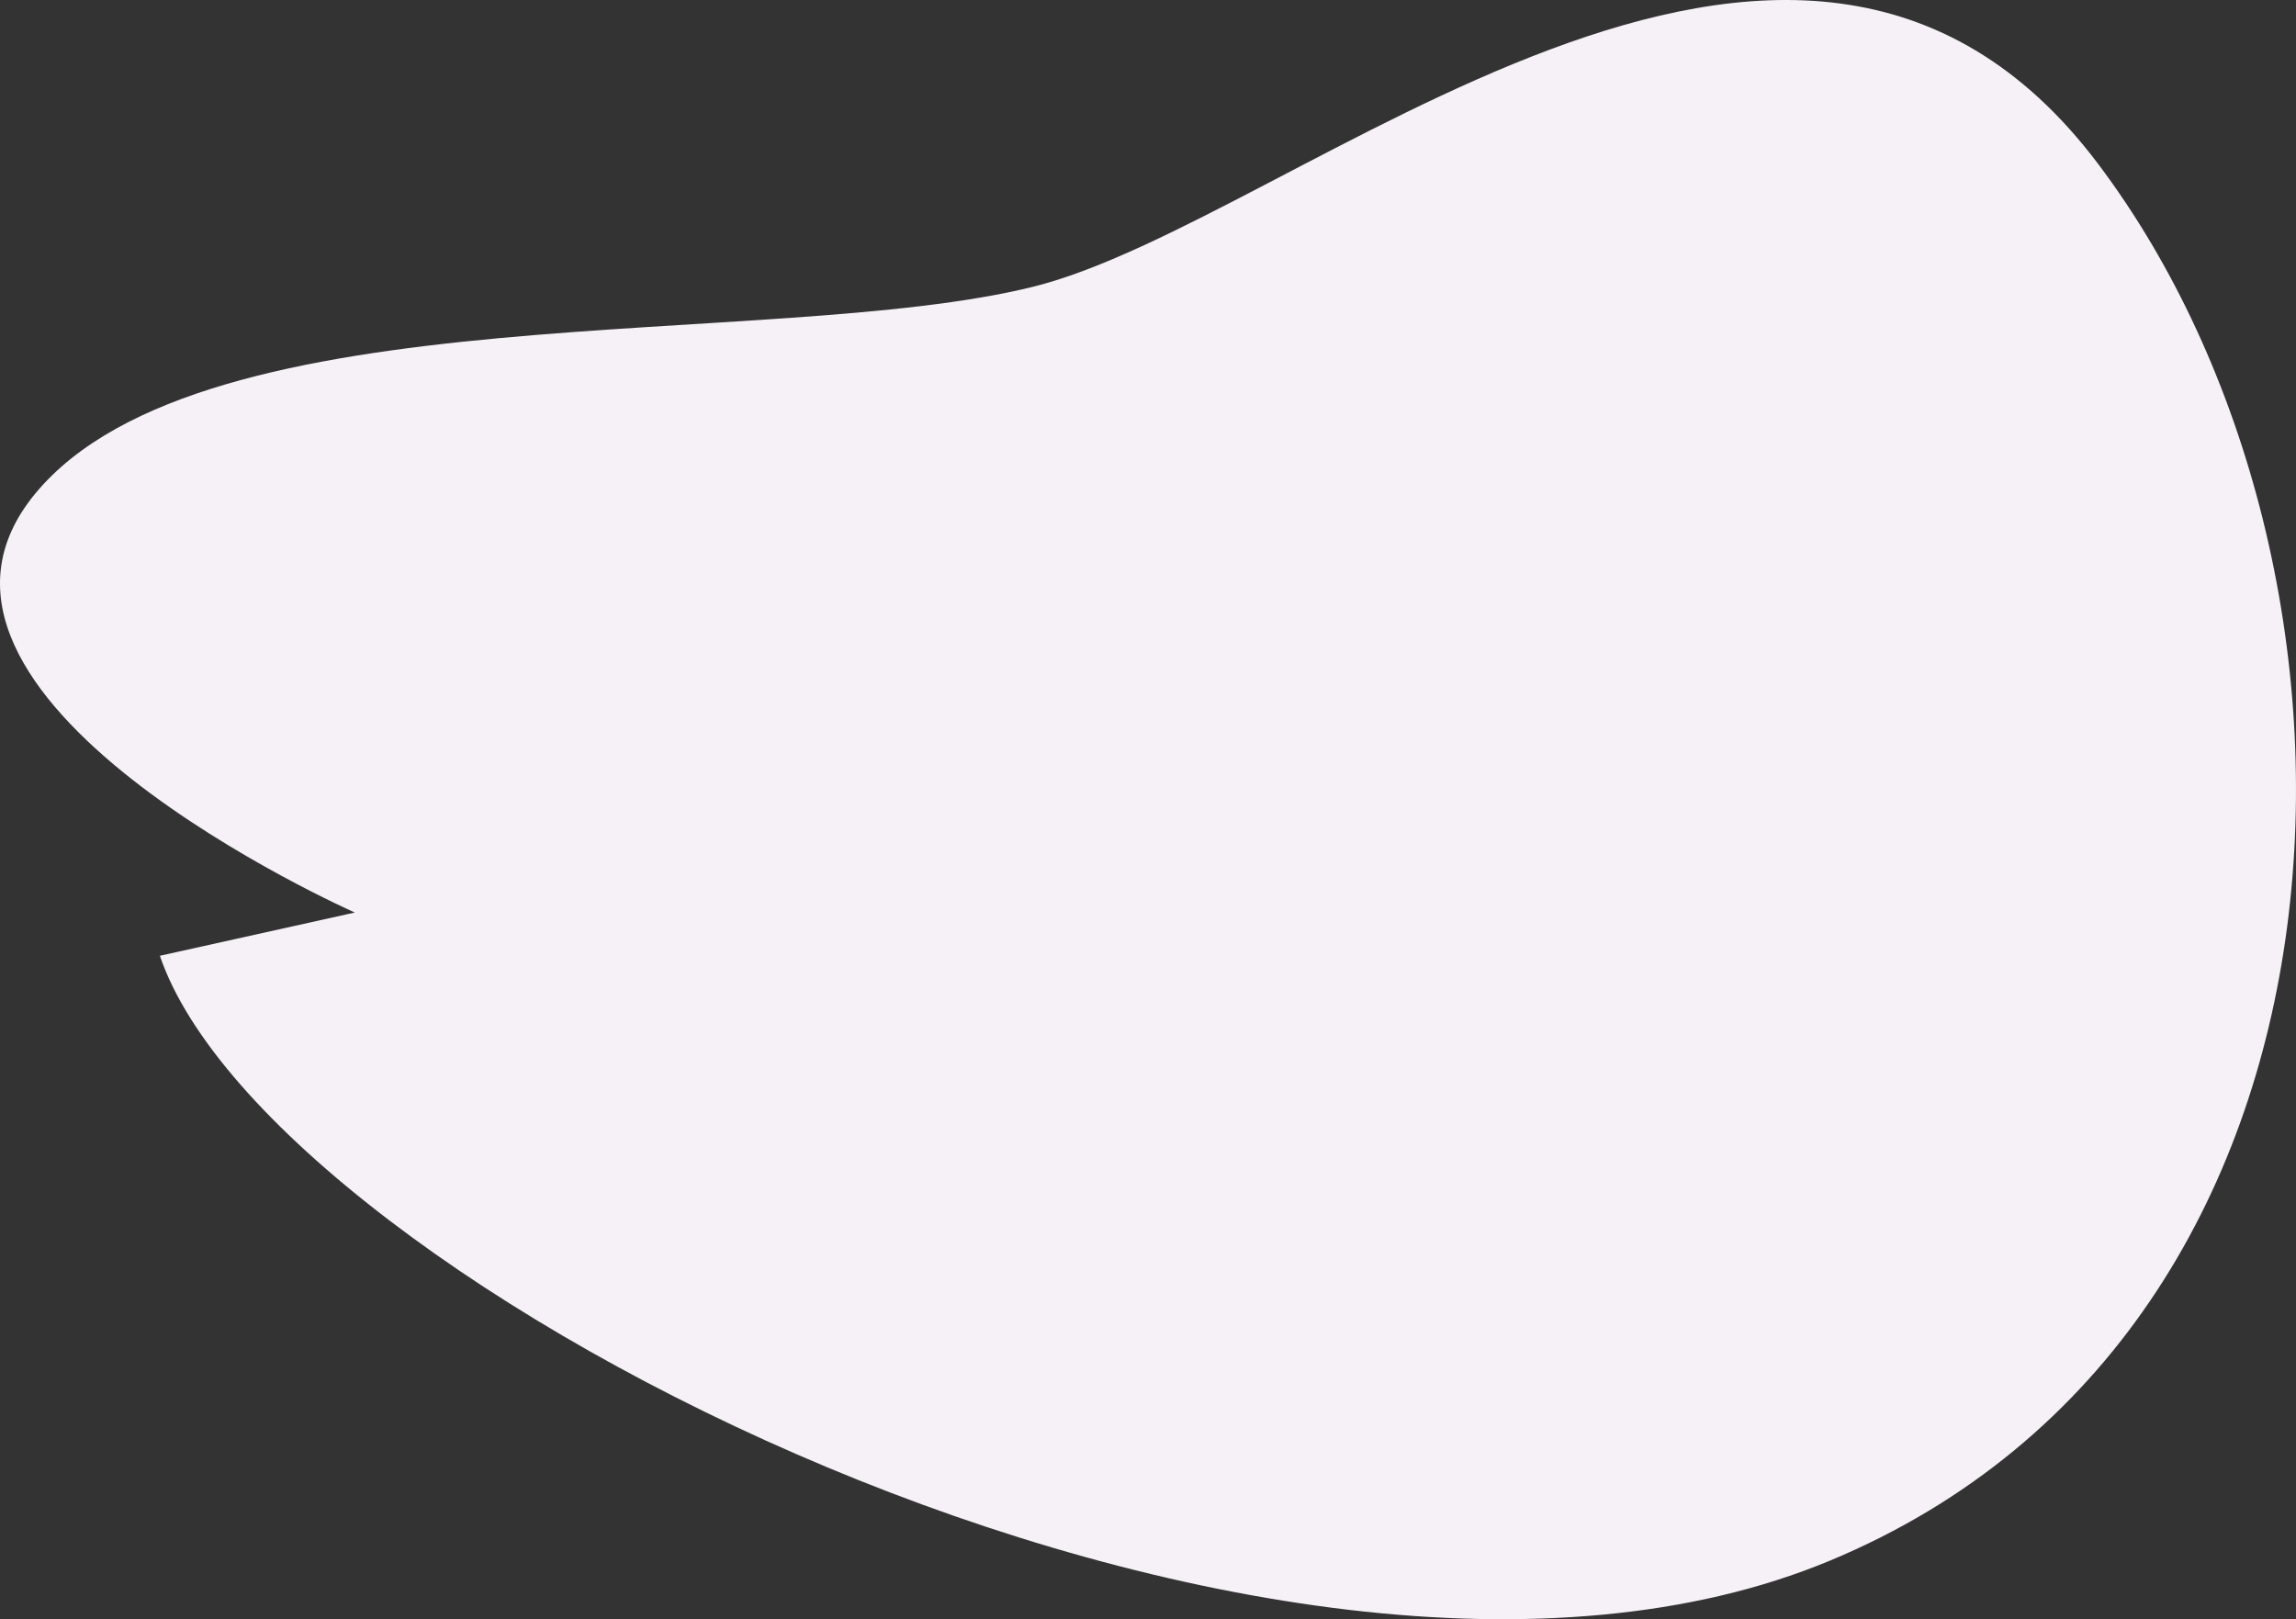 <svg xmlns="http://www.w3.org/2000/svg" viewBox="0 0 742.019 523.344">
    <rect x="0" y="0" width="742.019" height="523.344" fill="#333333" stroke="none"/>
    <defs>
        <style>
            .cls-1{fill:#f6f0f7}
        </style>
    </defs>
    <path id="Path_792" d="M1182.314 4529.472c35.724 105.08 359.347 270.557 539.671 195.521s185-321.118 86.674-451.537-259.145 18.752-344.162 39.79-267.922 1.005-322.405 66.779 103.224 135.467 103.224 135.467" class="cls-1" data-name="Path 792" transform="translate(-1130.646 -4220.558)"/>
</svg>
